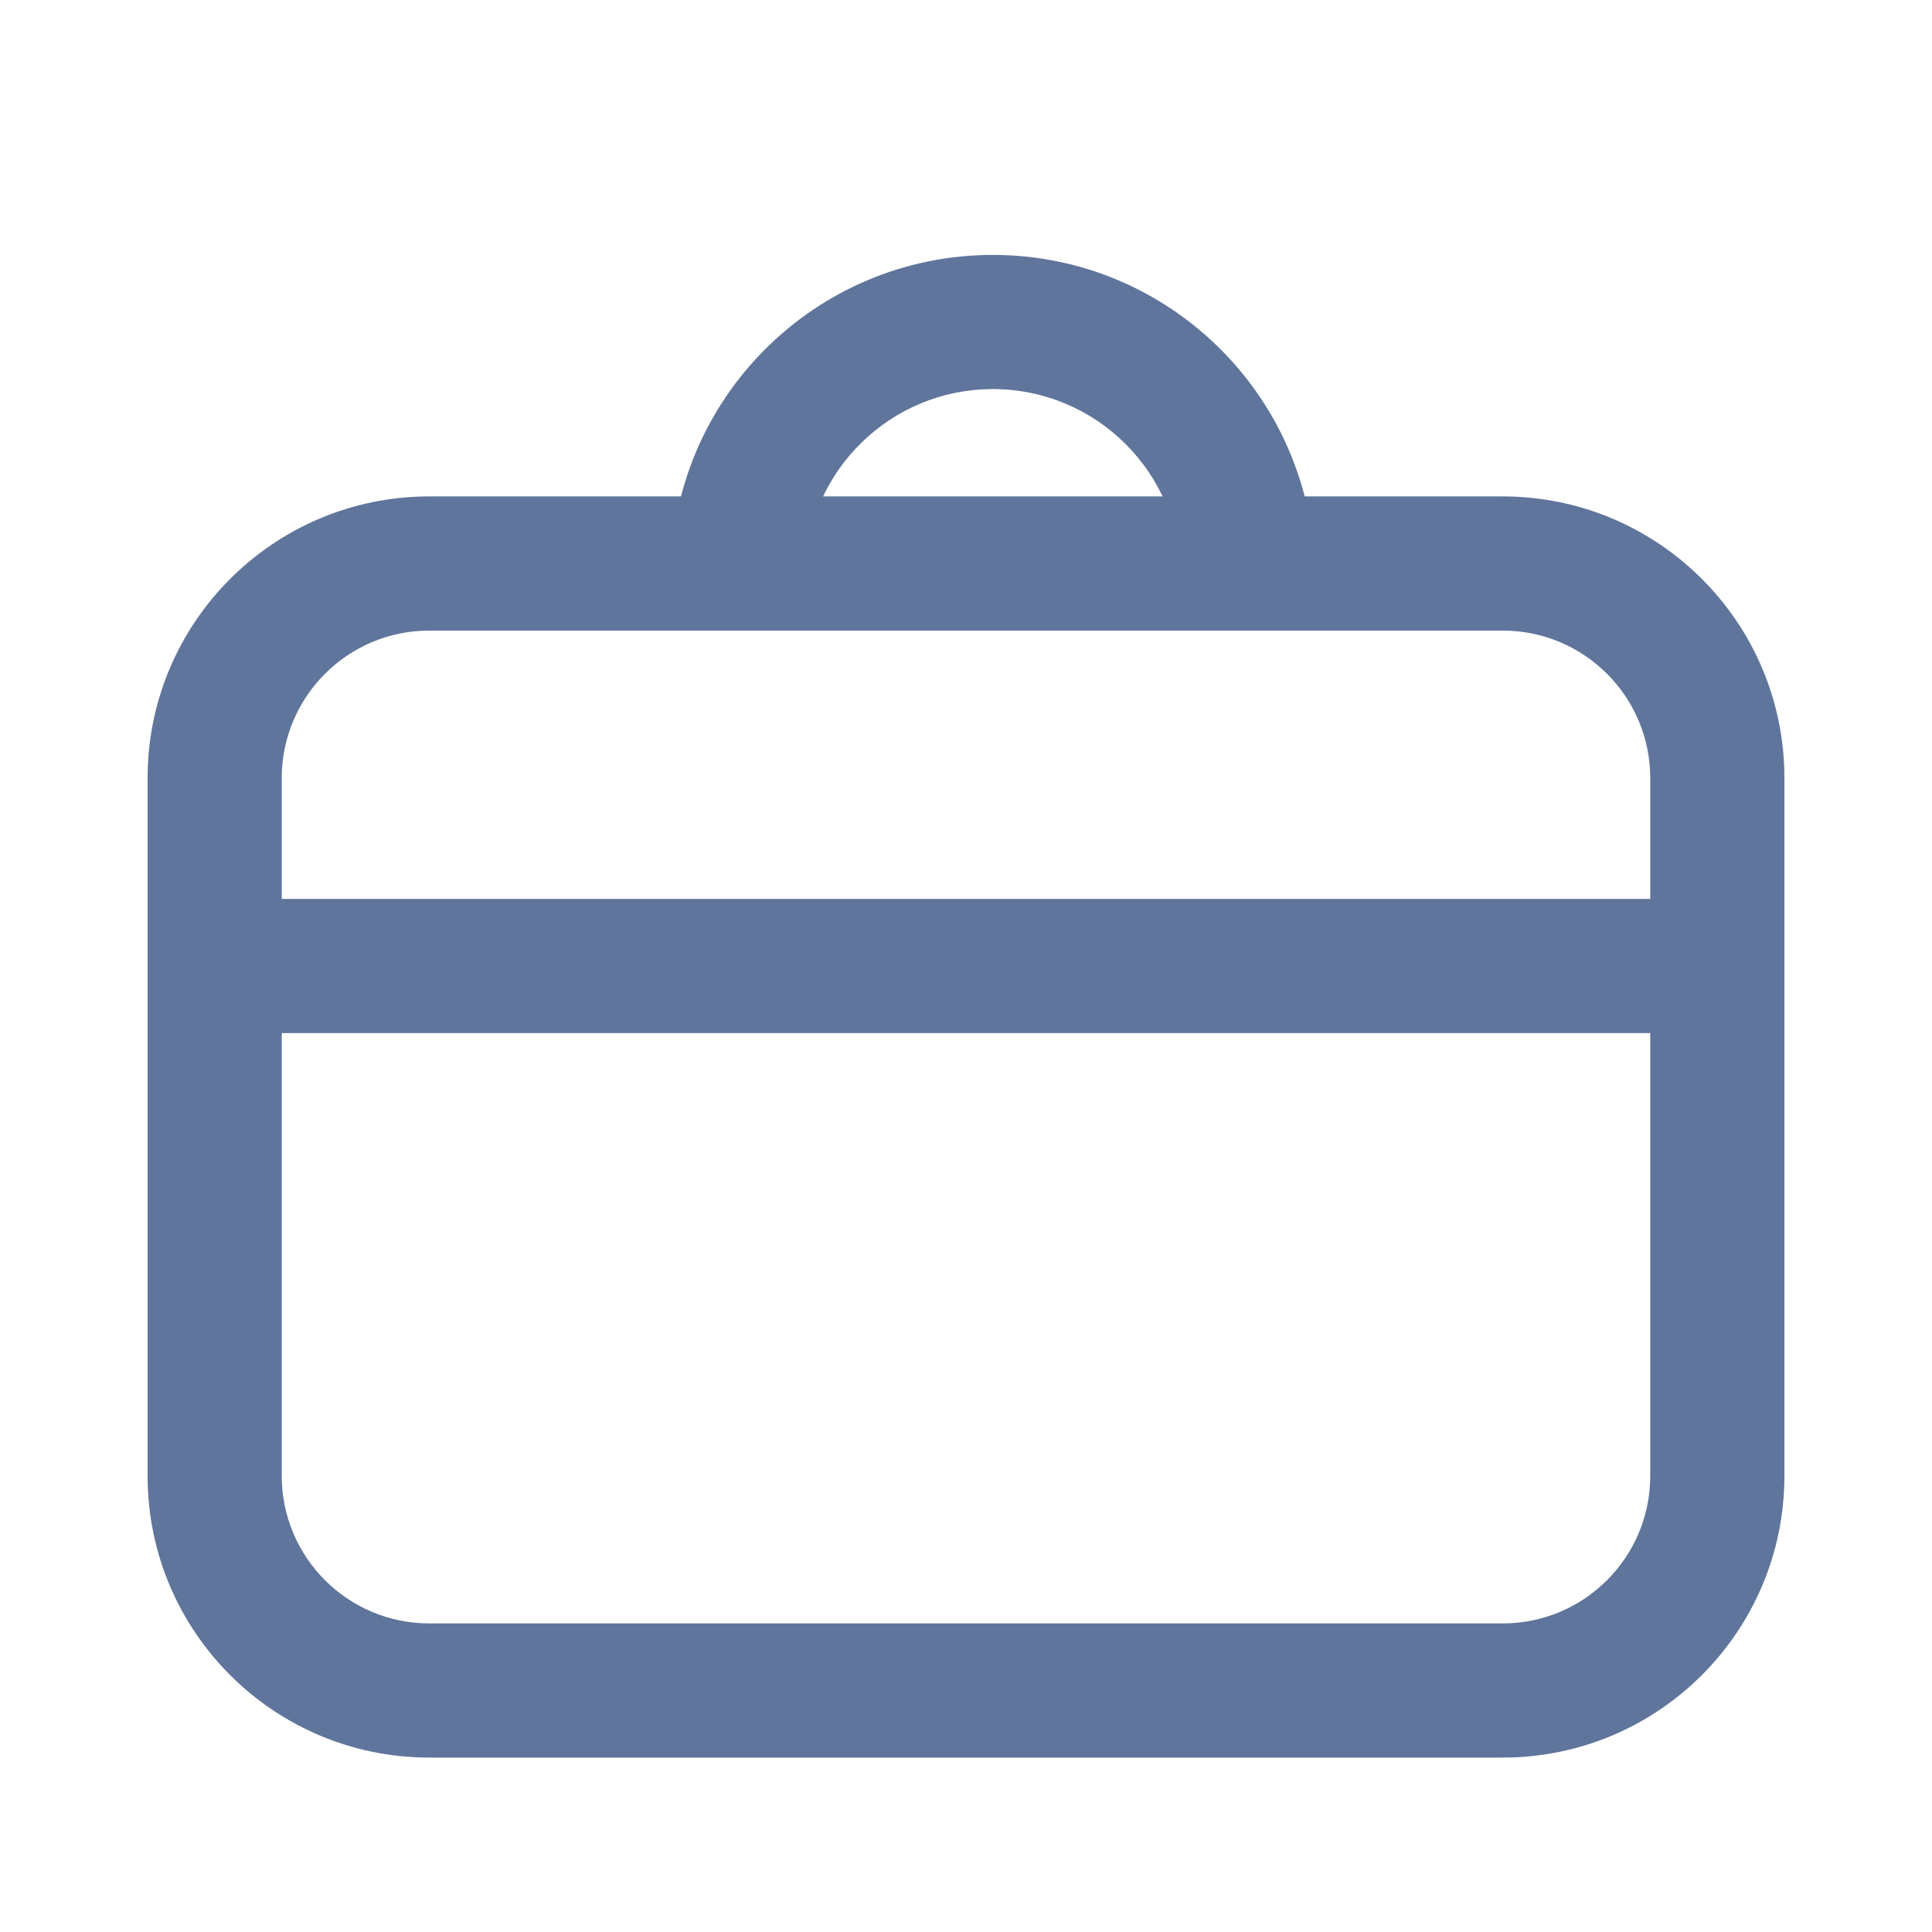 <?xml version="1.0" encoding="UTF-8"?>
<svg width="72px" height="72px" viewBox="0 0 72 72" version="1.1" xmlns="http://www.w3.org/2000/svg" xmlns:xlink="http://www.w3.org/1999/xlink">
    <title>业务信息</title>
    <g id="业务信息" stroke="none" stroke-width="1" fill="none" fill-rule="evenodd">
        <polygon id="路径-11" fill="#60759C" fill-rule="nonzero" points="63.21 33.5 63.21 38.5 10 38.5 10 33.5"></polygon>
        <path d="M31,3.5 C37.627,3.5 43,8.873 43,15.5 C43,22.025 37.791,27.334 31.305,27.496 L31,27.5 L31,22.5 C34.866,22.5 38,19.366 38,15.5 C38,11.715 34.995,8.631 31.241,8.504 L31,8.5 L31,3.5 Z" id="椭圆形" fill="#60759C" fill-rule="nonzero" transform="translate(37, 15.5) rotate(-90) translate(-37, -15.5) "></path>
        <path d="M56,18.5 L16,18.5 C10.201,18.5 5.5,23.201 5.5,29 L5.5,55 C5.5,60.799 10.201,65.5 16,65.5 L56,65.5 C61.799,65.5 66.5,60.799 66.5,55 L66.5,29 C66.5,23.201 61.799,18.5 56,18.5 Z M16,23.5 L56,23.5 C59.038,23.5 61.5,25.962 61.5,29 L61.5,55 C61.5,58.038 59.038,60.5 56,60.5 L16,60.5 C12.962,60.5 10.5,58.038 10.5,55 L10.5,29 C10.5,25.962 12.962,23.5 16,23.5 Z" id="Rectangle-5" fill="#60759C" fill-rule="nonzero"></path>
    </g>
</svg>